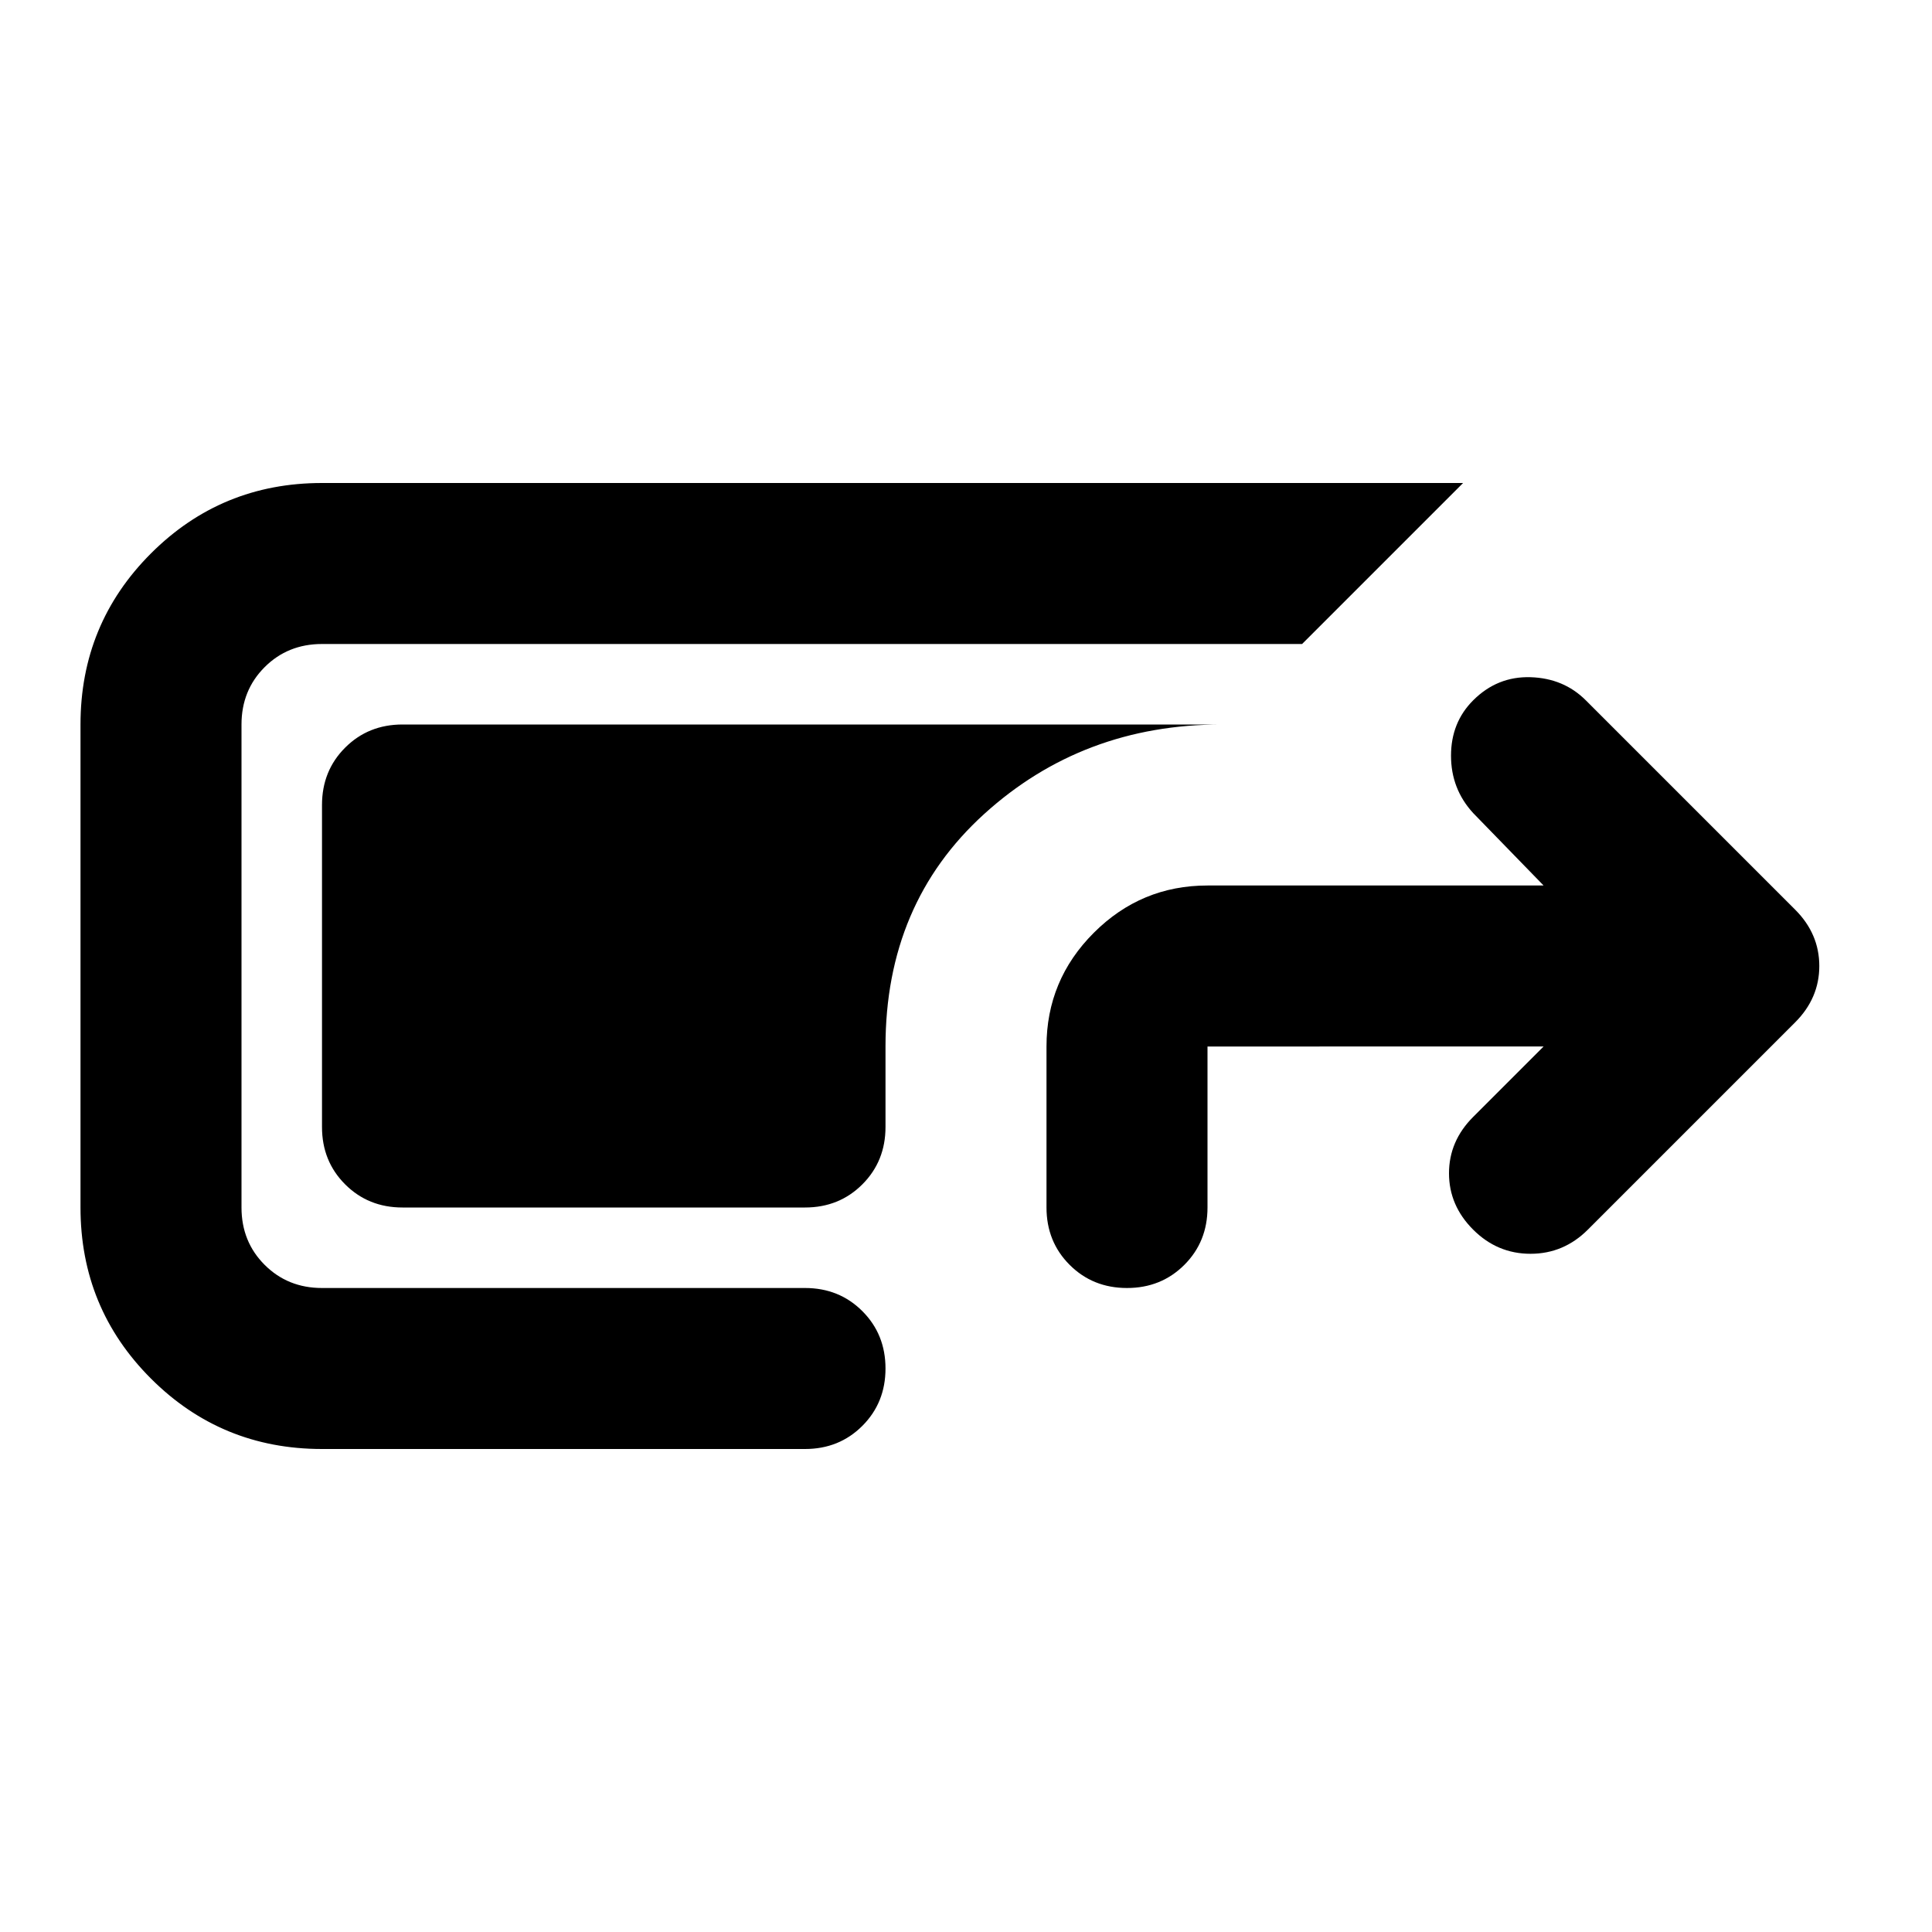 <svg xmlns="http://www.w3.org/2000/svg" height="24" viewBox="0 -960 960 960" width="24"><path d="M160-240q-50 0-85-35t-35-85v-240q0-50 35-85t85-35h567l-80 80H160q-17 0-28.5 11.5T120-600v240q0 17 11.5 28.5T160-320h240q17 0 28.5 11.5T440-280q0 17-11.5 28.5T400-240H160Zm40-120q-17 0-28.5-11.5T160-400v-160q0-17 11.5-28.5T200-600h407q-69 0-118 44.5T440-440v40q0 17-11.5 28.5T400-360H200Zm360 40q-17 0-28.5-11.5T520-360v-80q0-33 23.5-56.5T600-520h167l-35-36q-11-12-11-28.5t11-27.5q12-12 28.5-11.5T788-612l104 104q12 12 12 28t-12 28L789-349q-12 12-28.5 12T732-349q-12-12-12-28t12-28l35-35H600v80q0 17-11.5 28.5T560-320Z"/></svg>
